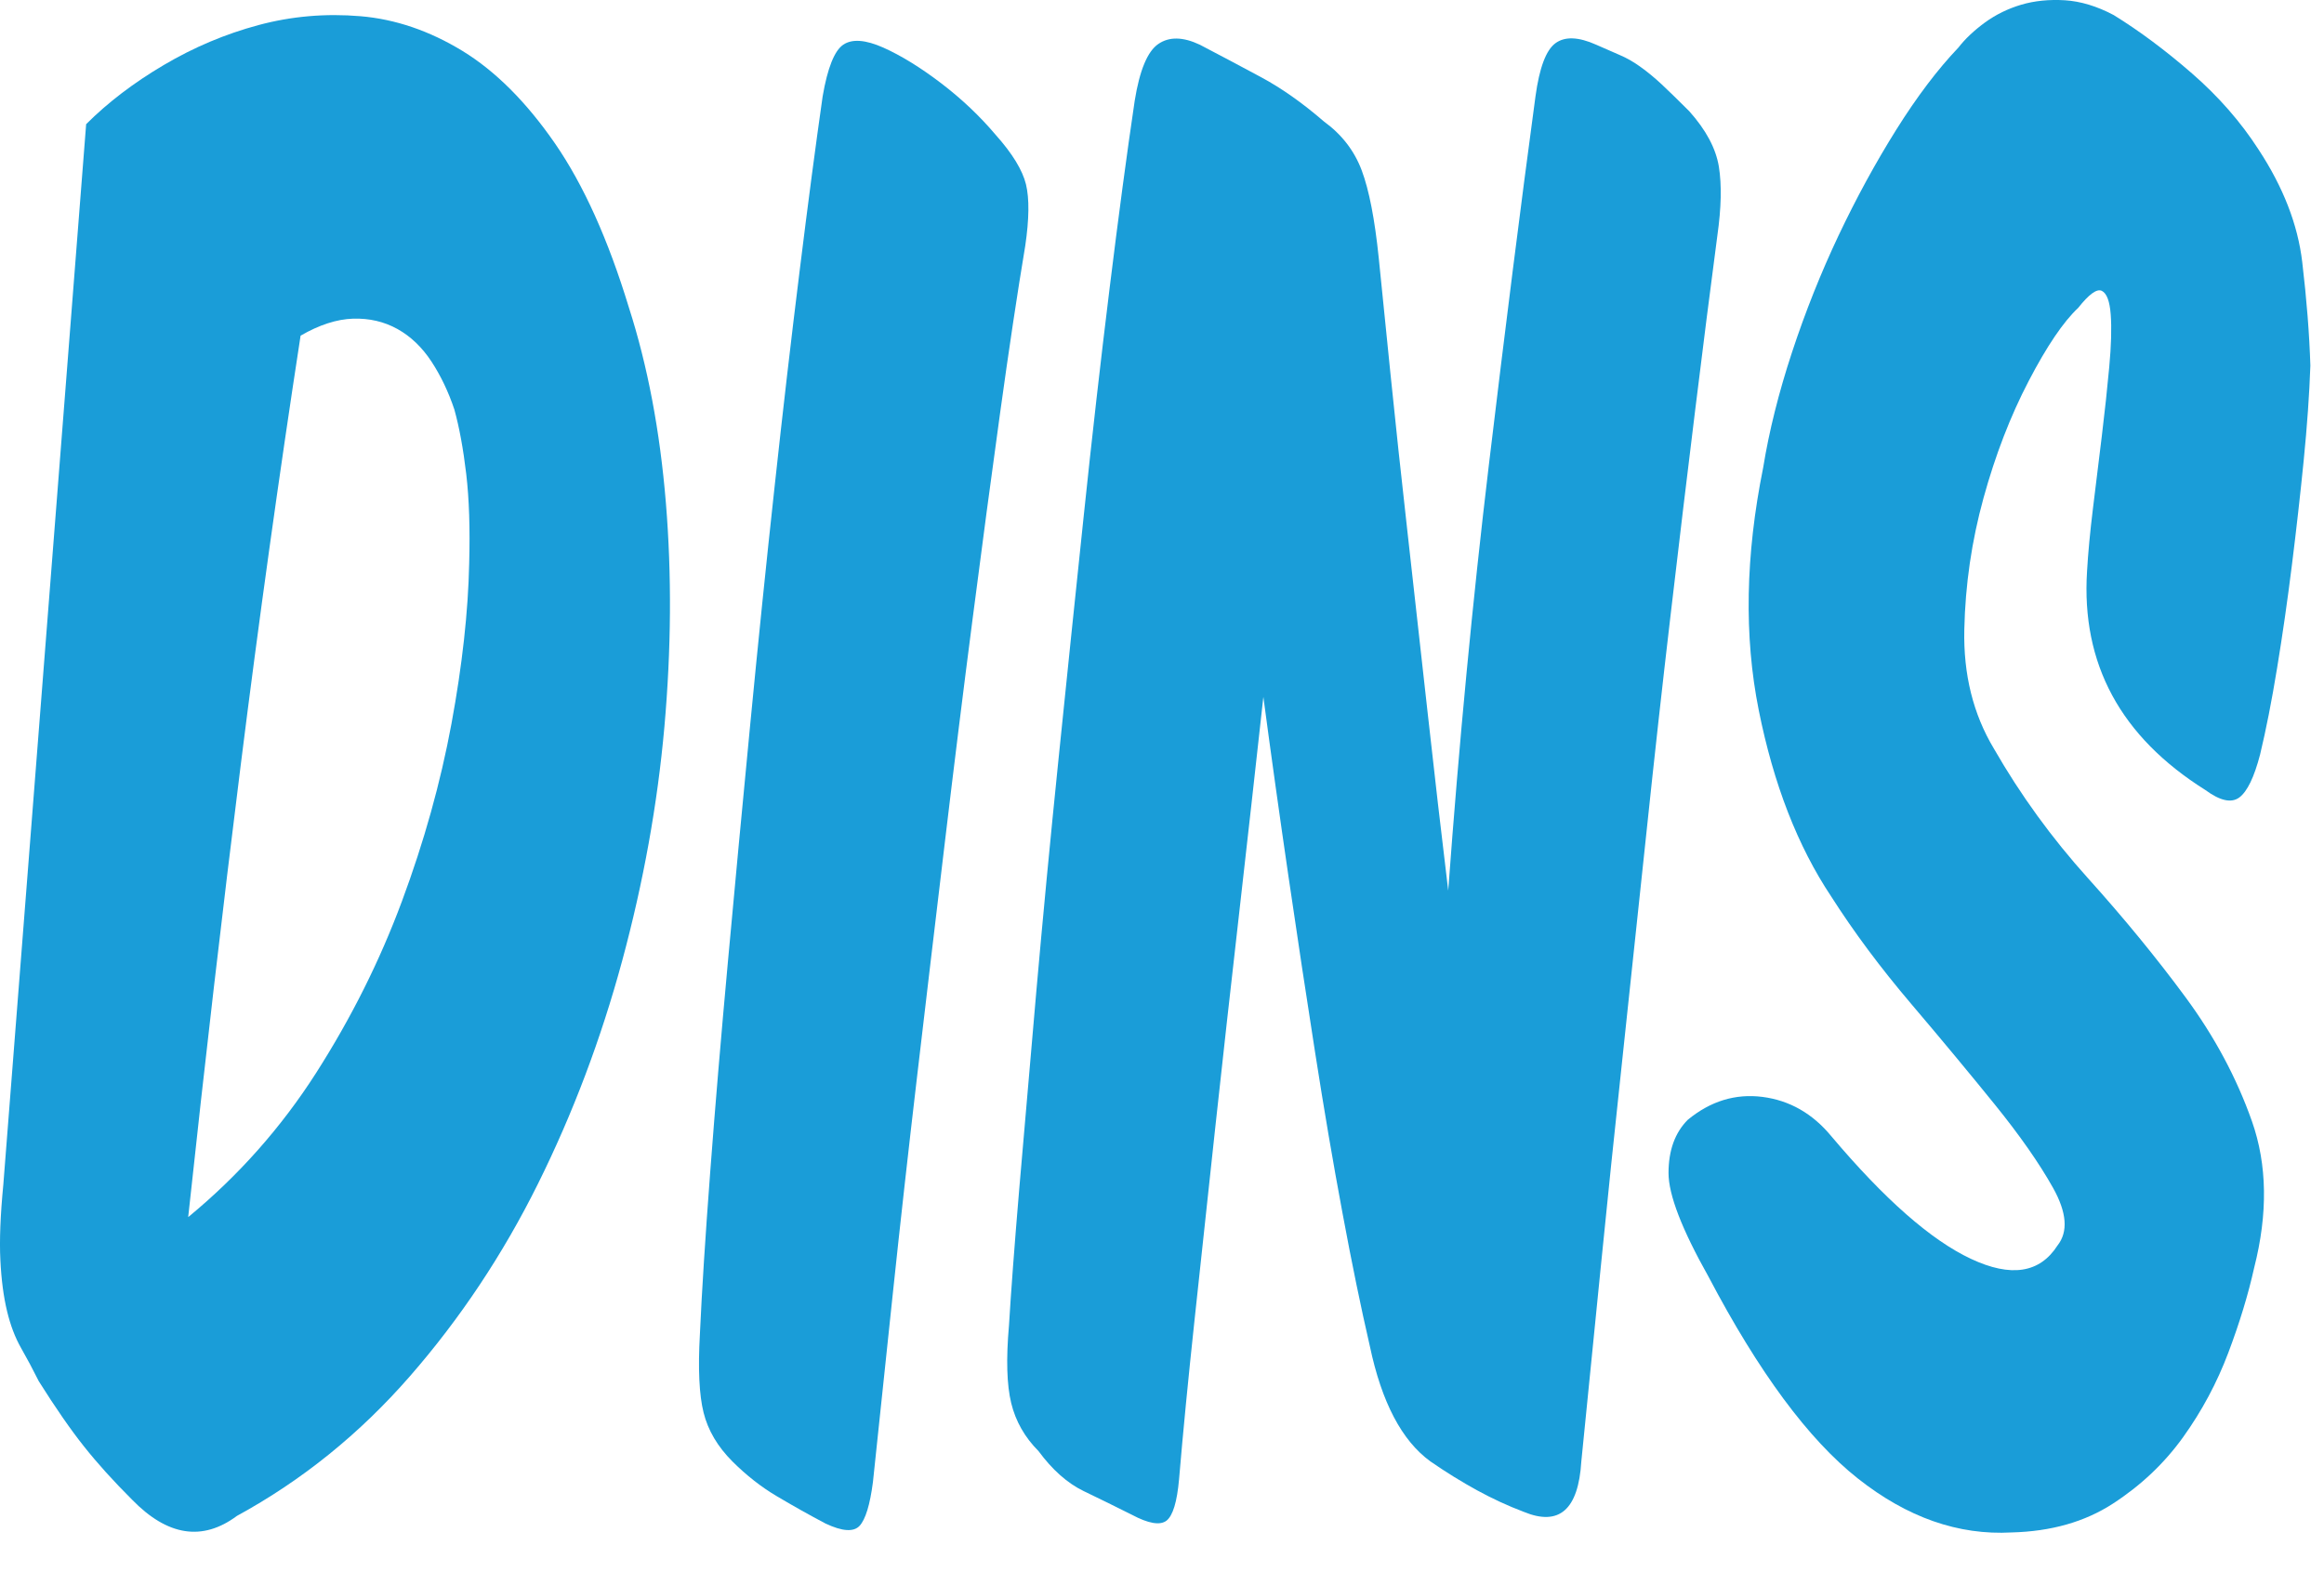 <?xml version="1.0" encoding="UTF-8" standalone="no"?>
<svg width="44px" height="30px" viewBox="0 0 44 30" version="1.1" xmlns="http://www.w3.org/2000/svg" xmlns:xlink="http://www.w3.org/1999/xlink">
    <!-- Generator: Sketch 40.3 (33839) - http://www.bohemiancoding.com/sketch -->
    <title>Page 1</title>
    <desc>Created with Sketch.</desc>
    <defs>
        <polygon id="path-1" points="12.684 29 0 29 0 0.286 12.684 0.286"></polygon>
    </defs>
    <g id="Page-1" stroke="none" stroke-width="1" fill="none" fill-rule="evenodd">
        <g>
            <path d="M5.985,20.313 C6.647,19.277 7.189,18.195 7.609,17.065 C8.029,15.936 8.341,14.816 8.547,13.705 C8.752,12.595 8.864,11.582 8.883,10.667 C8.901,10.014 8.883,9.449 8.827,8.973 C8.771,8.497 8.696,8.091 8.603,7.755 C8.491,7.419 8.346,7.116 8.169,6.845 C7.991,6.575 7.777,6.369 7.525,6.229 C7.273,6.089 6.993,6.024 6.685,6.033 C6.377,6.043 6.045,6.15 5.691,6.355 C5.28,9.025 4.902,11.736 4.557,14.489 C4.211,17.243 3.88,20.094 3.563,23.043 C4.515,22.259 5.322,21.349 5.985,20.313 M3.101,1.231 C3.67,0.895 4.267,0.643 4.893,0.475 C5.518,0.307 6.162,0.251 6.825,0.307 C7.487,0.363 8.131,0.583 8.757,0.965 C9.382,1.348 9.965,1.931 10.507,2.715 C11.048,3.499 11.515,4.535 11.907,5.823 C12.261,6.925 12.495,8.157 12.607,9.519 C12.719,10.882 12.709,12.296 12.579,13.761 C12.448,15.227 12.182,16.701 11.781,18.185 C11.379,19.669 10.847,21.079 10.185,22.413 C9.522,23.748 8.715,24.961 7.763,26.053 C6.811,27.145 5.719,28.027 4.487,28.699 C3.833,29.185 3.171,29.082 2.499,28.391 C2.144,28.037 1.841,27.701 1.589,27.383 C1.337,27.066 1.052,26.655 0.735,26.151 C0.623,25.927 0.511,25.717 0.399,25.521 C0.287,25.325 0.198,25.092 0.133,24.821 C0.068,24.551 0.025,24.229 0.007,23.855 C-0.012,23.482 0.007,23.006 0.063,22.427 L1.631,2.351 C2.041,1.941 2.531,1.567 3.101,1.231" id="Fill-1" fill="#1A9DD8"></path>
            <path d="M19.425,3.491 C19.49,3.762 19.485,4.149 19.411,4.653 C19.261,5.549 19.103,6.604 18.935,7.817 C18.767,9.031 18.594,10.323 18.417,11.695 C18.239,13.067 18.062,14.495 17.885,15.979 C17.707,17.463 17.535,18.919 17.367,20.347 C17.199,21.775 17.045,23.152 16.905,24.477 C16.765,25.803 16.639,26.997 16.527,28.061 C16.471,28.49 16.387,28.765 16.275,28.887 C16.163,29.008 15.948,28.994 15.631,28.845 C15.313,28.677 15.005,28.504 14.707,28.327 C14.408,28.15 14.129,27.93 13.867,27.669 C13.587,27.389 13.405,27.081 13.321,26.745 C13.237,26.409 13.214,25.914 13.251,25.261 C13.288,24.44 13.354,23.413 13.447,22.181 C13.54,20.949 13.652,19.619 13.783,18.191 C13.914,16.763 14.053,15.275 14.203,13.725 C14.352,12.176 14.506,10.673 14.665,9.217 C14.823,7.761 14.982,6.394 15.141,5.115 C15.299,3.837 15.444,2.74 15.575,1.825 C15.668,1.284 15.799,0.957 15.967,0.845 C16.135,0.733 16.387,0.752 16.723,0.901 C17.059,1.051 17.423,1.275 17.815,1.573 C18.207,1.872 18.552,2.199 18.851,2.553 C19.168,2.908 19.359,3.221 19.425,3.491" id="Fill-4" fill="#1A9DD8"></path>
            <path d="M28.189,8.797 C28.497,6.221 28.791,3.897 29.071,1.825 C29.145,1.284 29.271,0.948 29.449,0.818 C29.626,0.688 29.883,0.696 30.219,0.846 C30.387,0.92 30.536,0.986 30.667,1.042 C30.797,1.097 30.928,1.171 31.059,1.266 C31.189,1.359 31.325,1.47 31.465,1.601 C31.605,1.732 31.777,1.901 31.983,2.106 C32.3,2.461 32.487,2.811 32.543,3.155 C32.599,3.502 32.589,3.934 32.515,4.457 C32.384,5.447 32.244,6.548 32.095,7.761 C31.945,8.975 31.791,10.258 31.633,11.611 C31.474,12.964 31.32,14.351 31.171,15.77 C31.021,17.189 30.872,18.593 30.723,19.983 C30.573,21.375 30.433,22.723 30.303,24.029 C30.172,25.337 30.051,26.549 29.939,27.669 C29.883,28.584 29.519,28.901 28.847,28.622 C28.548,28.509 28.254,28.373 27.965,28.215 C27.675,28.056 27.381,27.875 27.083,27.669 C26.541,27.277 26.159,26.549 25.935,25.485 C25.767,24.758 25.594,23.918 25.417,22.965 C25.239,22.014 25.067,21.002 24.899,19.927 C24.731,18.855 24.563,17.744 24.395,16.596 C24.227,15.447 24.068,14.313 23.919,13.194 C23.769,14.556 23.615,15.932 23.457,17.323 C23.298,18.715 23.149,20.053 23.009,21.341 C22.869,22.63 22.738,23.843 22.617,24.982 C22.495,26.12 22.397,27.128 22.323,28.006 C22.285,28.434 22.206,28.695 22.085,28.79 C21.963,28.883 21.744,28.846 21.427,28.677 C21.128,28.527 20.825,28.378 20.517,28.23 C20.209,28.081 19.924,27.828 19.663,27.474 C19.402,27.212 19.229,26.909 19.145,26.564 C19.061,26.218 19.047,25.729 19.103,25.093 C19.141,24.459 19.206,23.591 19.299,22.489 C19.393,21.389 19.5,20.148 19.621,18.765 C19.743,17.384 19.882,15.919 20.041,14.37 C20.199,12.819 20.358,11.29 20.517,9.777 C20.675,8.265 20.839,6.829 21.007,5.465 C21.175,4.103 21.333,2.917 21.483,1.909 C21.576,1.331 21.725,0.972 21.931,0.832 C22.136,0.692 22.397,0.696 22.715,0.846 C23.107,1.05 23.494,1.256 23.877,1.462 C24.259,1.667 24.656,1.946 25.067,2.301 C25.403,2.545 25.641,2.853 25.781,3.225 C25.921,3.599 26.028,4.149 26.103,4.878 C26.159,5.438 26.233,6.176 26.327,7.09 C26.42,8.005 26.527,9.004 26.649,10.085 C26.77,11.168 26.896,12.297 27.027,13.473 C27.157,14.649 27.288,15.778 27.419,16.861 C27.624,14.062 27.881,11.373 28.189,8.797" id="Fill-6" fill="#1A9DD8"></path>
            <path d="M33.368,20.767 C33.881,20.833 34.315,21.08 34.67,21.509 C35.678,22.704 36.56,23.479 37.316,23.833 C38.072,24.188 38.618,24.104 38.954,23.581 C39.16,23.32 39.131,22.956 38.87,22.489 C38.609,22.023 38.24,21.495 37.764,20.907 C37.288,20.319 36.761,19.684 36.182,19.003 C35.603,18.322 35.099,17.645 34.67,16.973 C34.035,16.021 33.578,14.845 33.298,13.445 C33.018,12.045 33.046,10.515 33.382,8.853 C33.494,8.163 33.676,7.434 33.928,6.669 C34.18,5.904 34.474,5.167 34.81,4.457 C35.146,3.748 35.51,3.081 35.902,2.455 C36.294,1.83 36.686,1.312 37.078,0.901 C37.208,0.733 37.377,0.575 37.582,0.425 C37.787,0.276 38.016,0.164 38.268,0.089 C38.52,0.015 38.795,-0.013 39.094,0.005 C39.392,0.024 39.701,0.117 40.018,0.285 C40.503,0.584 40.998,0.953 41.502,1.391 C42.006,1.83 42.426,2.311 42.762,2.833 C43.228,3.543 43.504,4.252 43.588,4.961 C43.672,5.671 43.723,6.324 43.742,6.921 C43.723,7.463 43.681,8.06 43.616,8.713 C43.551,9.367 43.476,10.029 43.392,10.701 C43.308,11.373 43.215,12.022 43.112,12.647 C43.01,13.273 42.902,13.819 42.79,14.285 C42.678,14.715 42.547,14.985 42.398,15.097 C42.248,15.209 42.034,15.163 41.754,14.957 C40.149,13.949 39.402,12.568 39.514,10.813 C39.533,10.477 39.57,10.081 39.626,9.623 C39.682,9.166 39.738,8.709 39.794,8.251 C39.85,7.794 39.896,7.36 39.934,6.949 C39.972,6.538 39.981,6.207 39.962,5.955 C39.943,5.703 39.888,5.554 39.794,5.507 C39.701,5.461 39.552,5.568 39.346,5.829 C39.066,6.091 38.753,6.553 38.408,7.215 C38.062,7.878 37.778,8.615 37.554,9.427 C37.33,10.239 37.208,11.07 37.19,11.919 C37.171,12.768 37.358,13.52 37.75,14.173 C38.254,15.051 38.847,15.867 39.528,16.623 C40.209,17.379 40.826,18.131 41.376,18.877 C41.927,19.624 42.347,20.408 42.636,21.229 C42.925,22.051 42.939,22.975 42.678,24.001 C42.566,24.505 42.403,25.042 42.188,25.611 C41.973,26.181 41.688,26.713 41.334,27.207 C40.979,27.702 40.536,28.122 40.004,28.467 C39.472,28.813 38.832,28.994 38.086,29.013 C37.078,29.069 36.107,28.729 35.174,27.991 C34.241,27.254 33.298,25.98 32.346,24.169 C31.842,23.273 31.59,22.62 31.59,22.209 C31.59,21.78 31.712,21.444 31.954,21.201 C32.384,20.847 32.855,20.702 33.368,20.767" id="Fill-8" fill="#1A9DD8"></path>
        </g>
    </g>
</svg>
